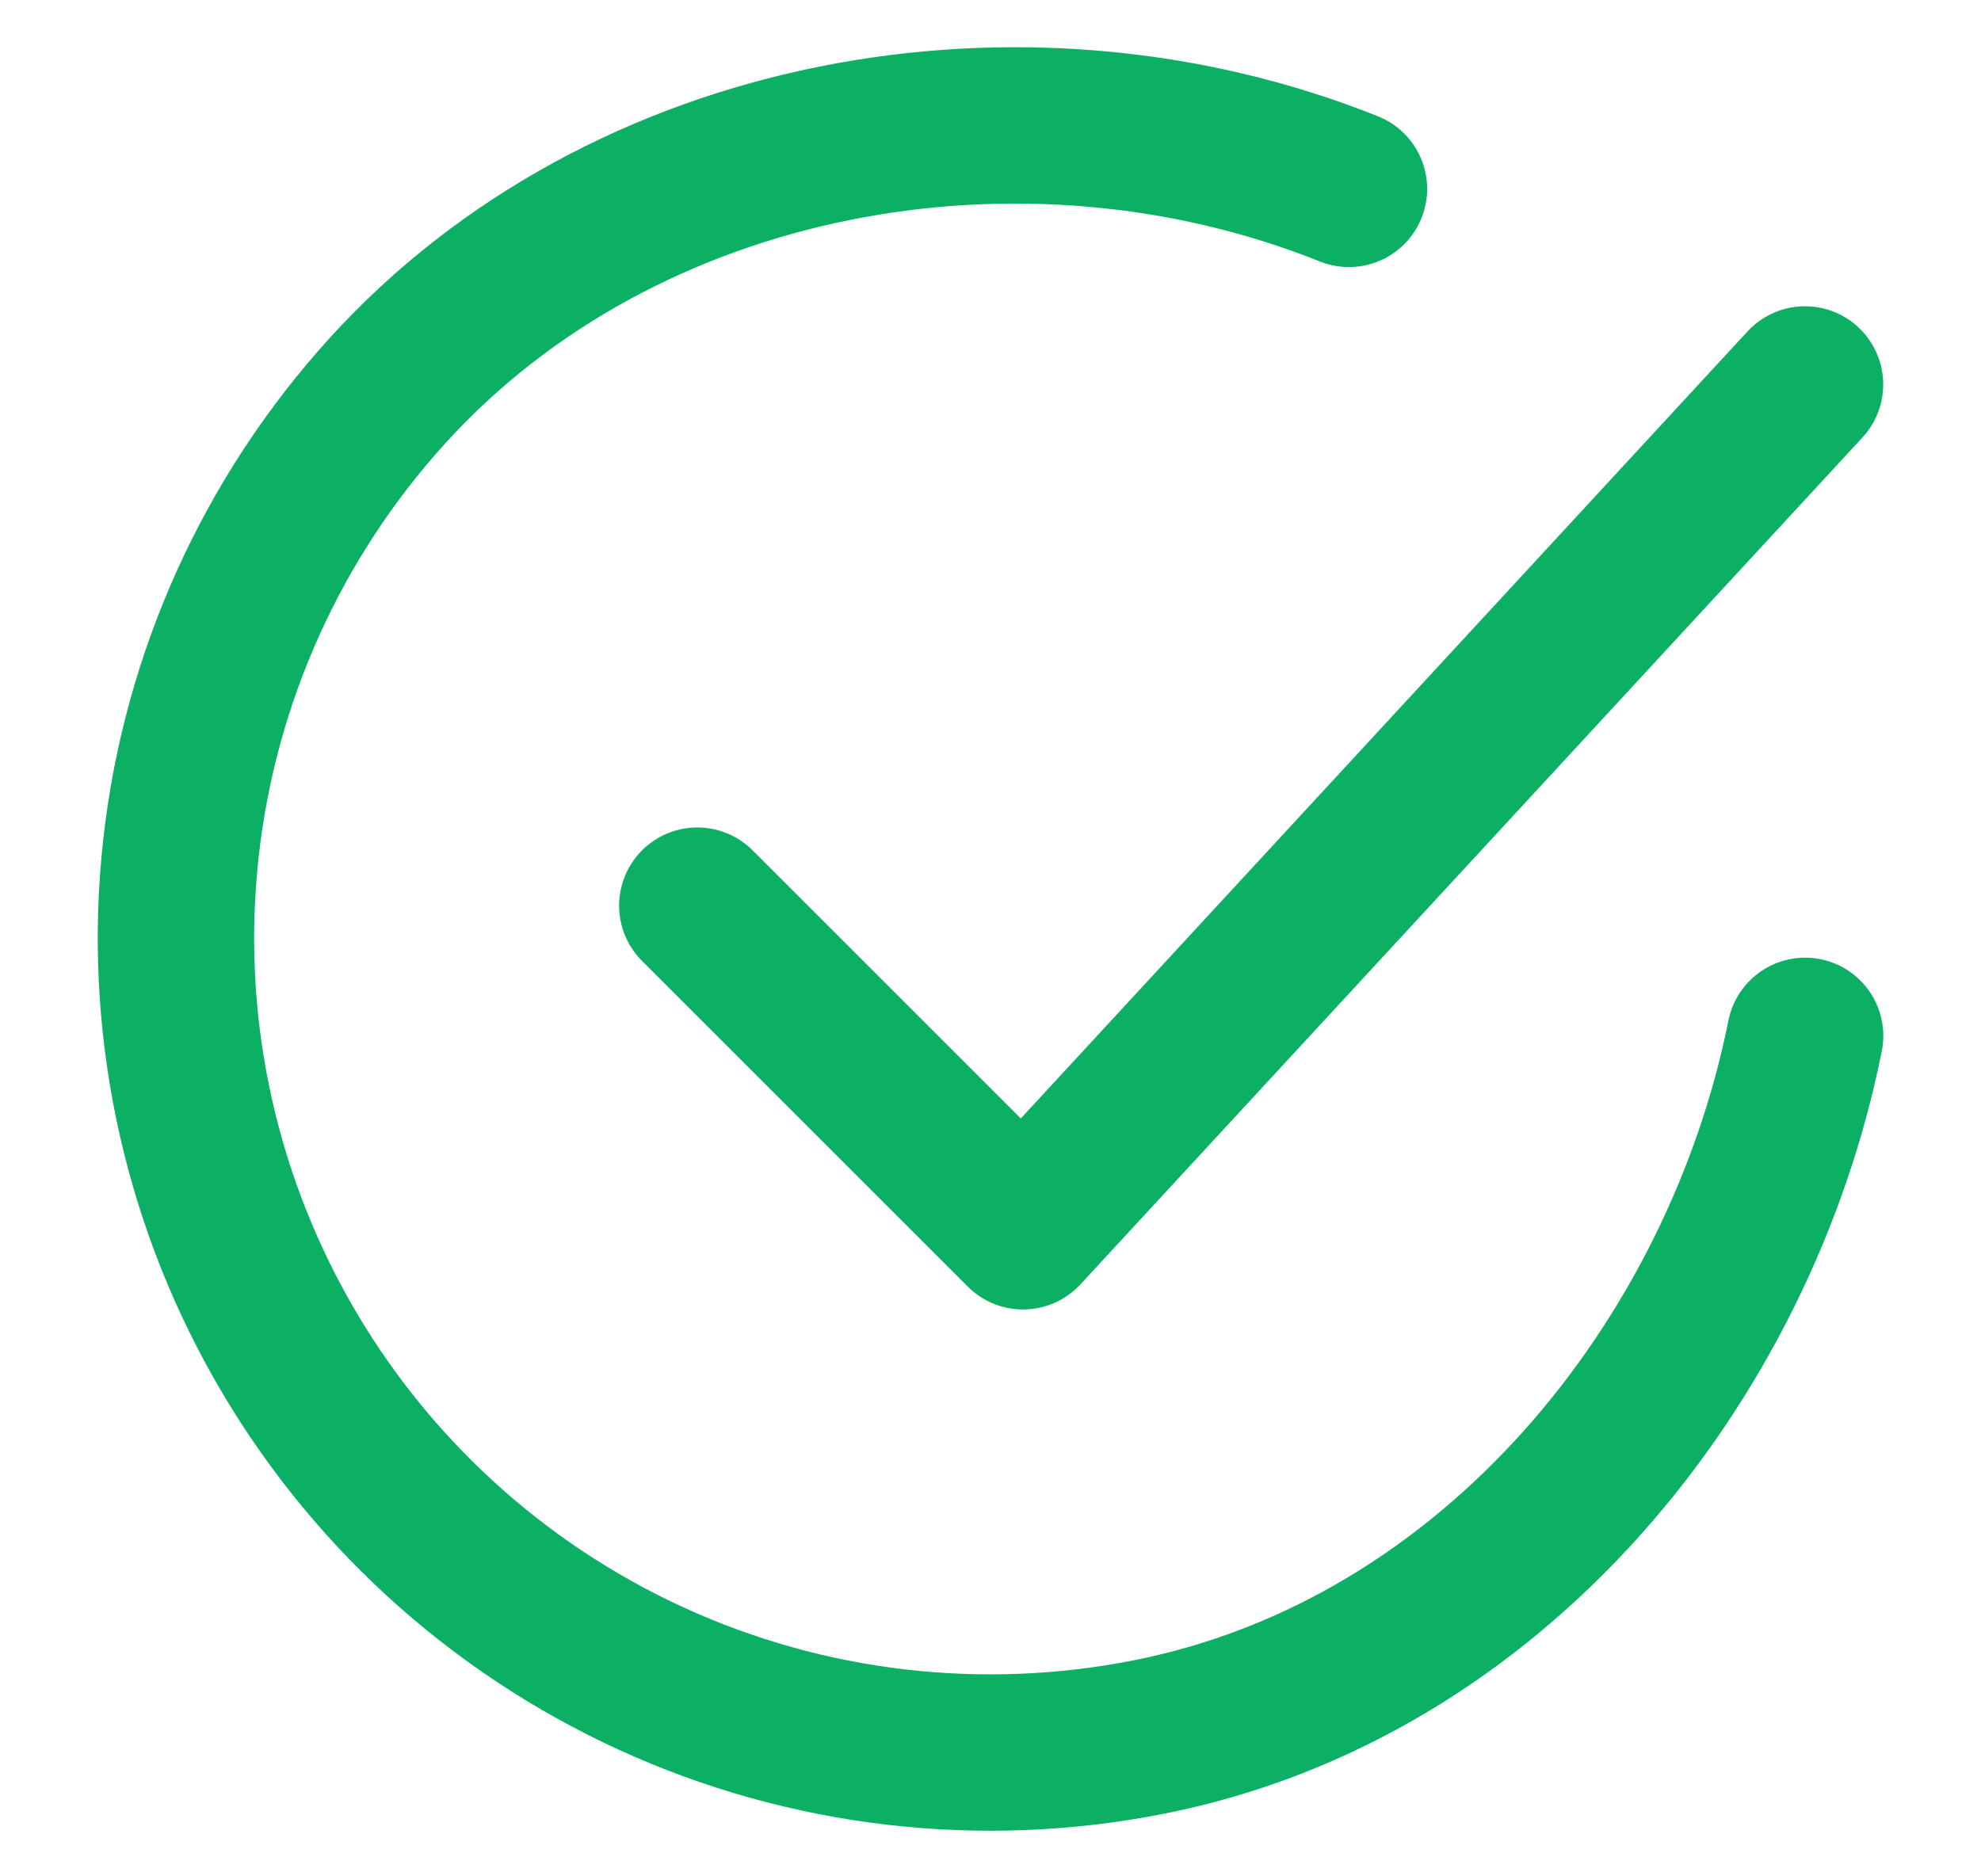 <svg width="19" height="18" viewBox="0 0 19 18" fill="none" xmlns="http://www.w3.org/2000/svg">
<path d="M17.313 9.937C16.688 13.062 14.332 16.005 11.026 16.662C9.413 16.983 7.741 16.788 6.246 16.103C4.751 15.418 3.511 14.279 2.701 12.848C1.891 11.417 1.553 9.767 1.736 8.133C1.918 6.499 2.612 4.964 3.717 3.747C5.985 1.25 9.813 0.562 12.938 1.812" stroke="#0BB064" stroke-width="1.5" stroke-linecap="round" stroke-linejoin="round"/>
<path d="M6.688 8.688L9.812 11.812L17.312 3.688" stroke="#0BB064" stroke-width="1.5" stroke-linecap="round" stroke-linejoin="round"/>
</svg>

